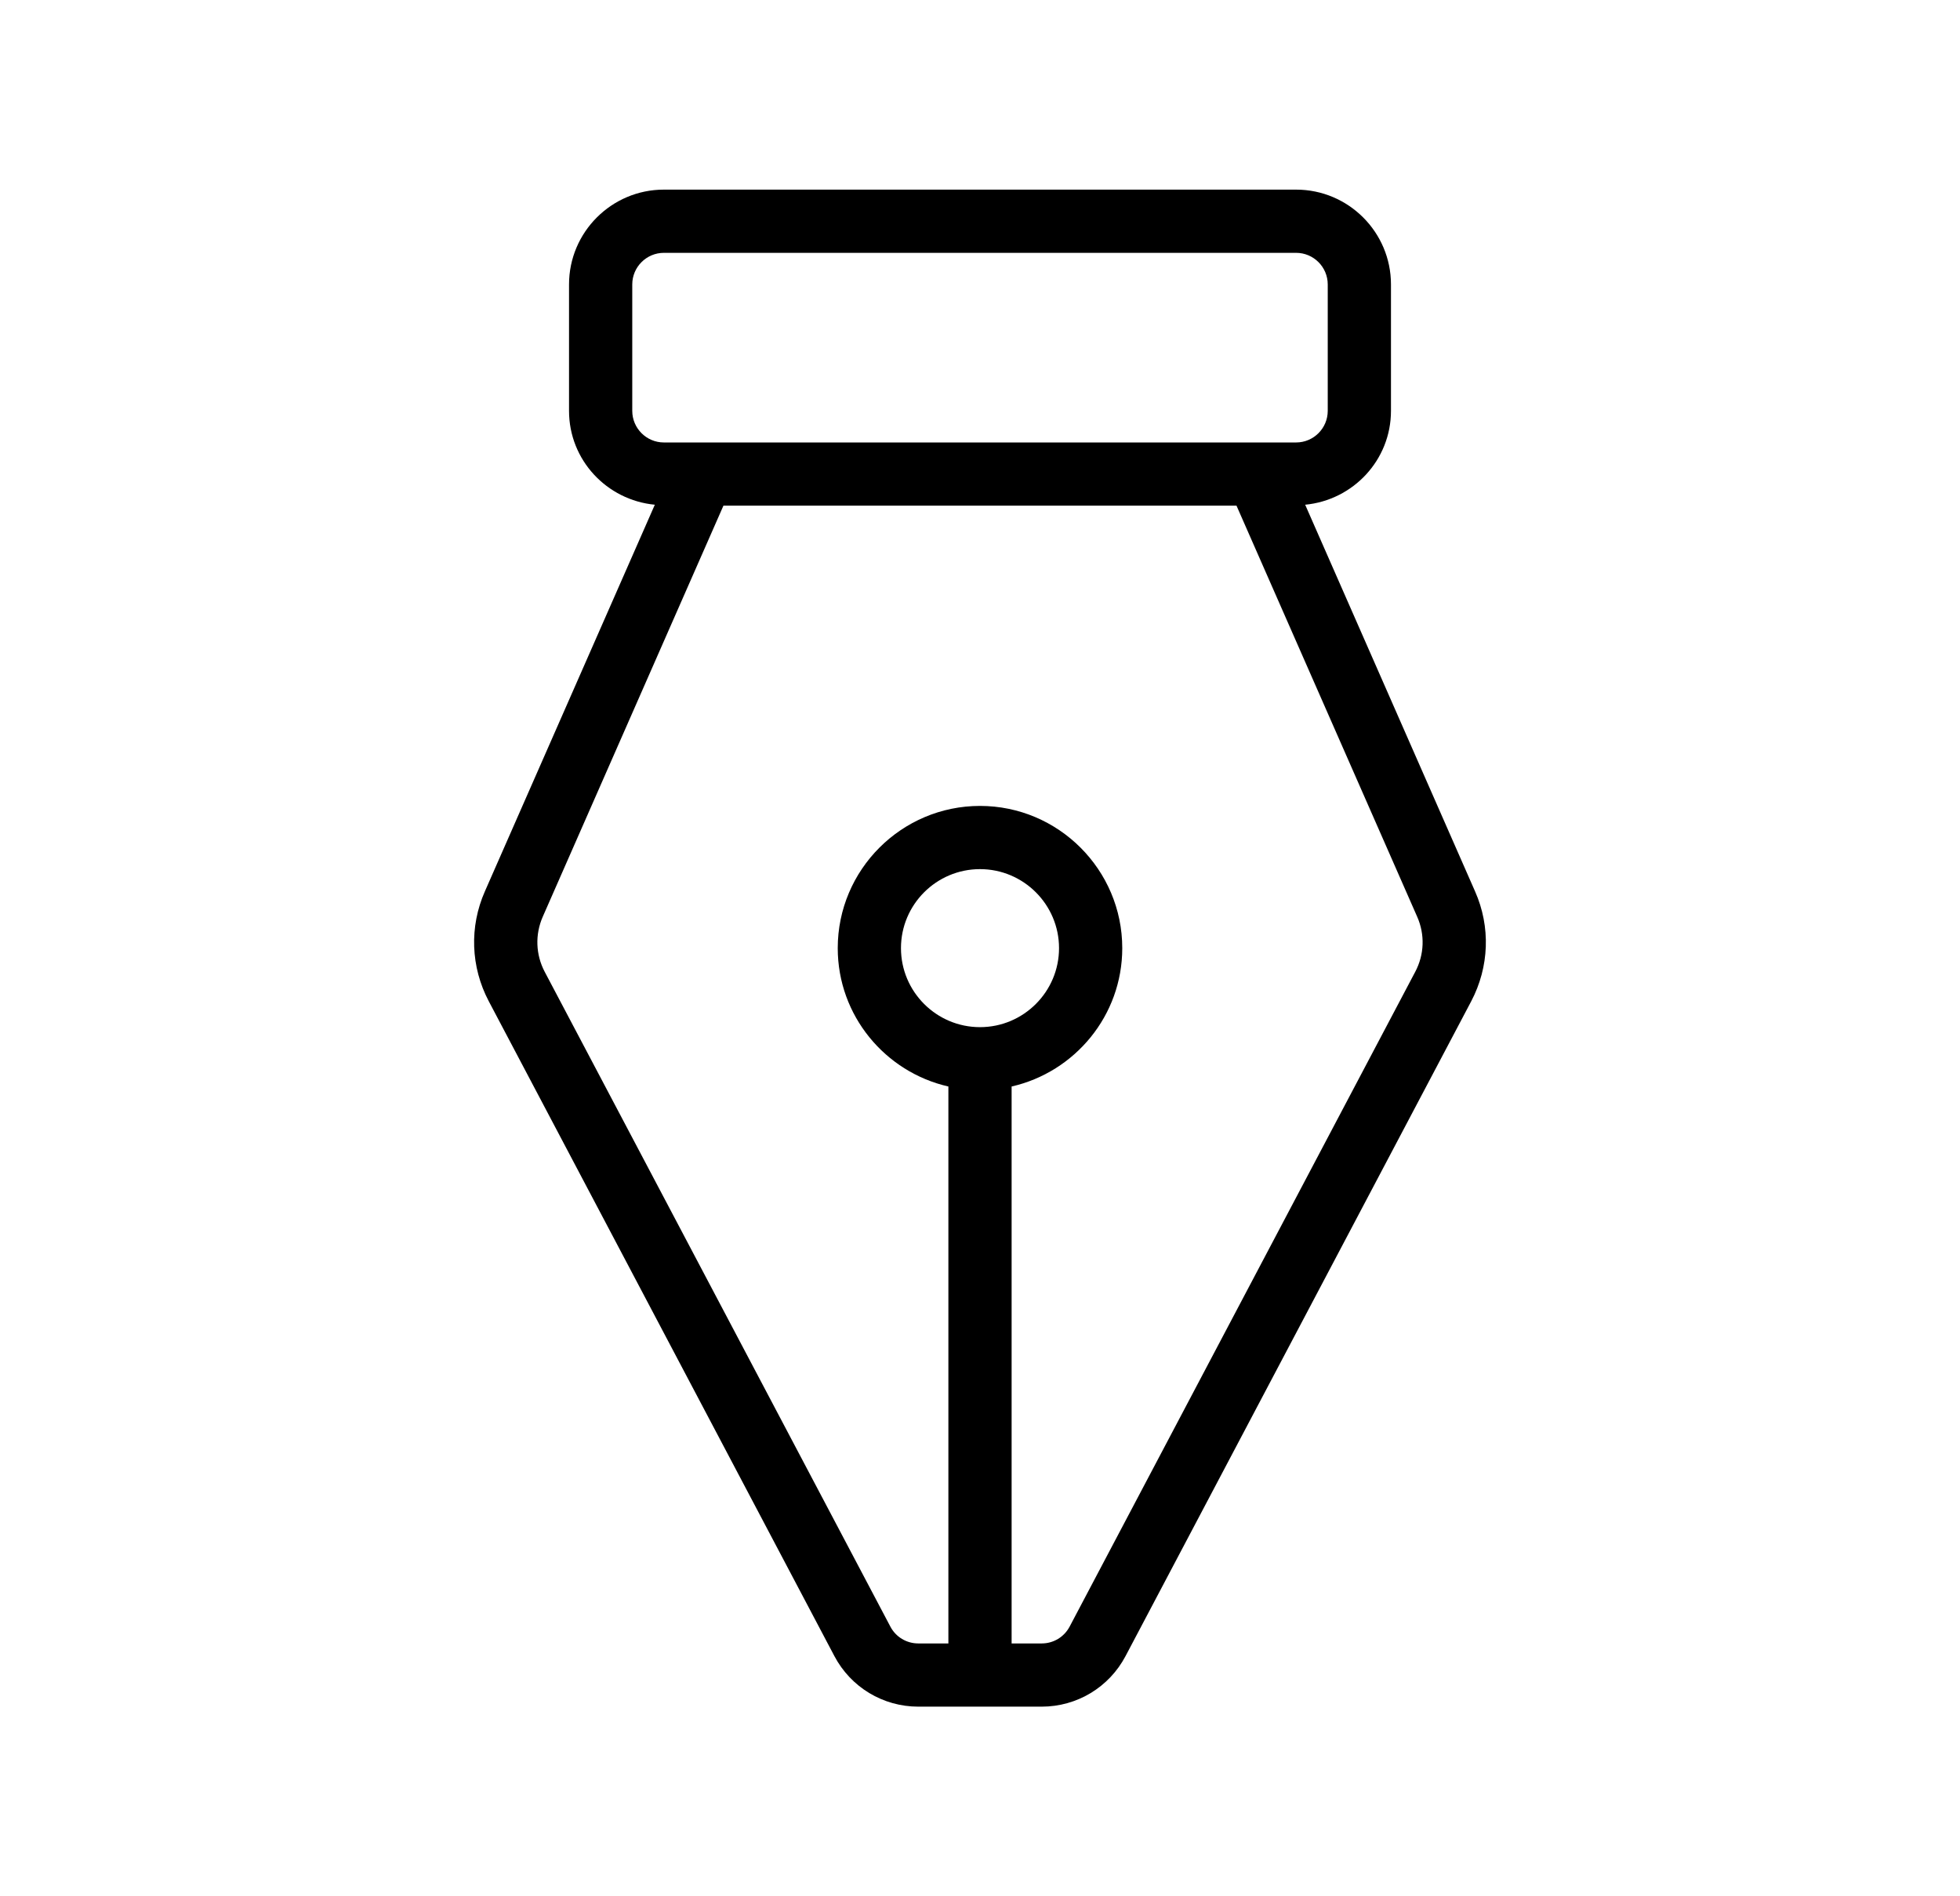 <?xml version="1.0" encoding="UTF-8"?>
<svg width="31px" height="30px" viewBox="0 0 31 30" version="1.1" xmlns="http://www.w3.org/2000/svg" xmlns:xlink="http://www.w3.org/1999/xlink">
    <title>Blog_Large _30X30</title>
    <g id="Blog_Large-_30X30" stroke="none" stroke-width="1" fill="none" fill-rule="evenodd" transform="translate(1, 0)">
        <path d="M21.384,15.374 L15.918,25.733 C15.831,25.898 15.662,26 15.476,26 L15,26 L15,17.189 C16,16.961 16.75,16.068 16.75,15 C16.75,13.76 15.74,12.75 14.5,12.75 C13.259,12.75 12.25,13.76 12.25,15 C12.25,16.068 13,16.961 14,17.189 L14,26 L13.524,26 C13.338,26 13.168,25.898 13.082,25.733 L7.615,15.374 C7.472,15.102 7.461,14.785 7.584,14.504 L10.442,8 L18.557,8 L21.415,14.504 C21.539,14.785 21.528,15.102 21.384,15.374 M14.5,16.25 C13.81,16.25 13.25,15.689 13.25,15 C13.25,14.311 13.81,13.75 14.5,13.75 C15.189,13.75 15.75,14.311 15.75,15 C15.75,15.689 15.189,16.25 14.5,16.25 M9,6.5 L9,4.5 C9,4.225 9.224,4 9.5,4 L19.5,4 C19.776,4 20,4.225 20,4.5 L20,6.5 C20,6.775 19.776,7 19.5,7 L9.5,7 C9.224,7 9,6.775 9,6.5 M22.33,14.102 L19.643,7.985 C20.402,7.912 21,7.278 21,6.5 L21,4.5 C21,3.673 20.327,3 19.5,3 L9.5,3 C8.673,3 8,3.673 8,4.5 L8,6.5 C8,7.278 8.597,7.912 9.357,7.985 L6.669,14.102 C6.422,14.662 6.444,15.297 6.731,15.841 L12.197,26.2 C12.457,26.693 12.966,27 13.524,27 L15.476,27 C16.034,27 16.542,26.693 16.802,26.2 L22.269,15.841 C22.555,15.297 22.578,14.662 22.33,14.102" id="Fill-2" fill="#000000"></path>
    </g>
</svg>